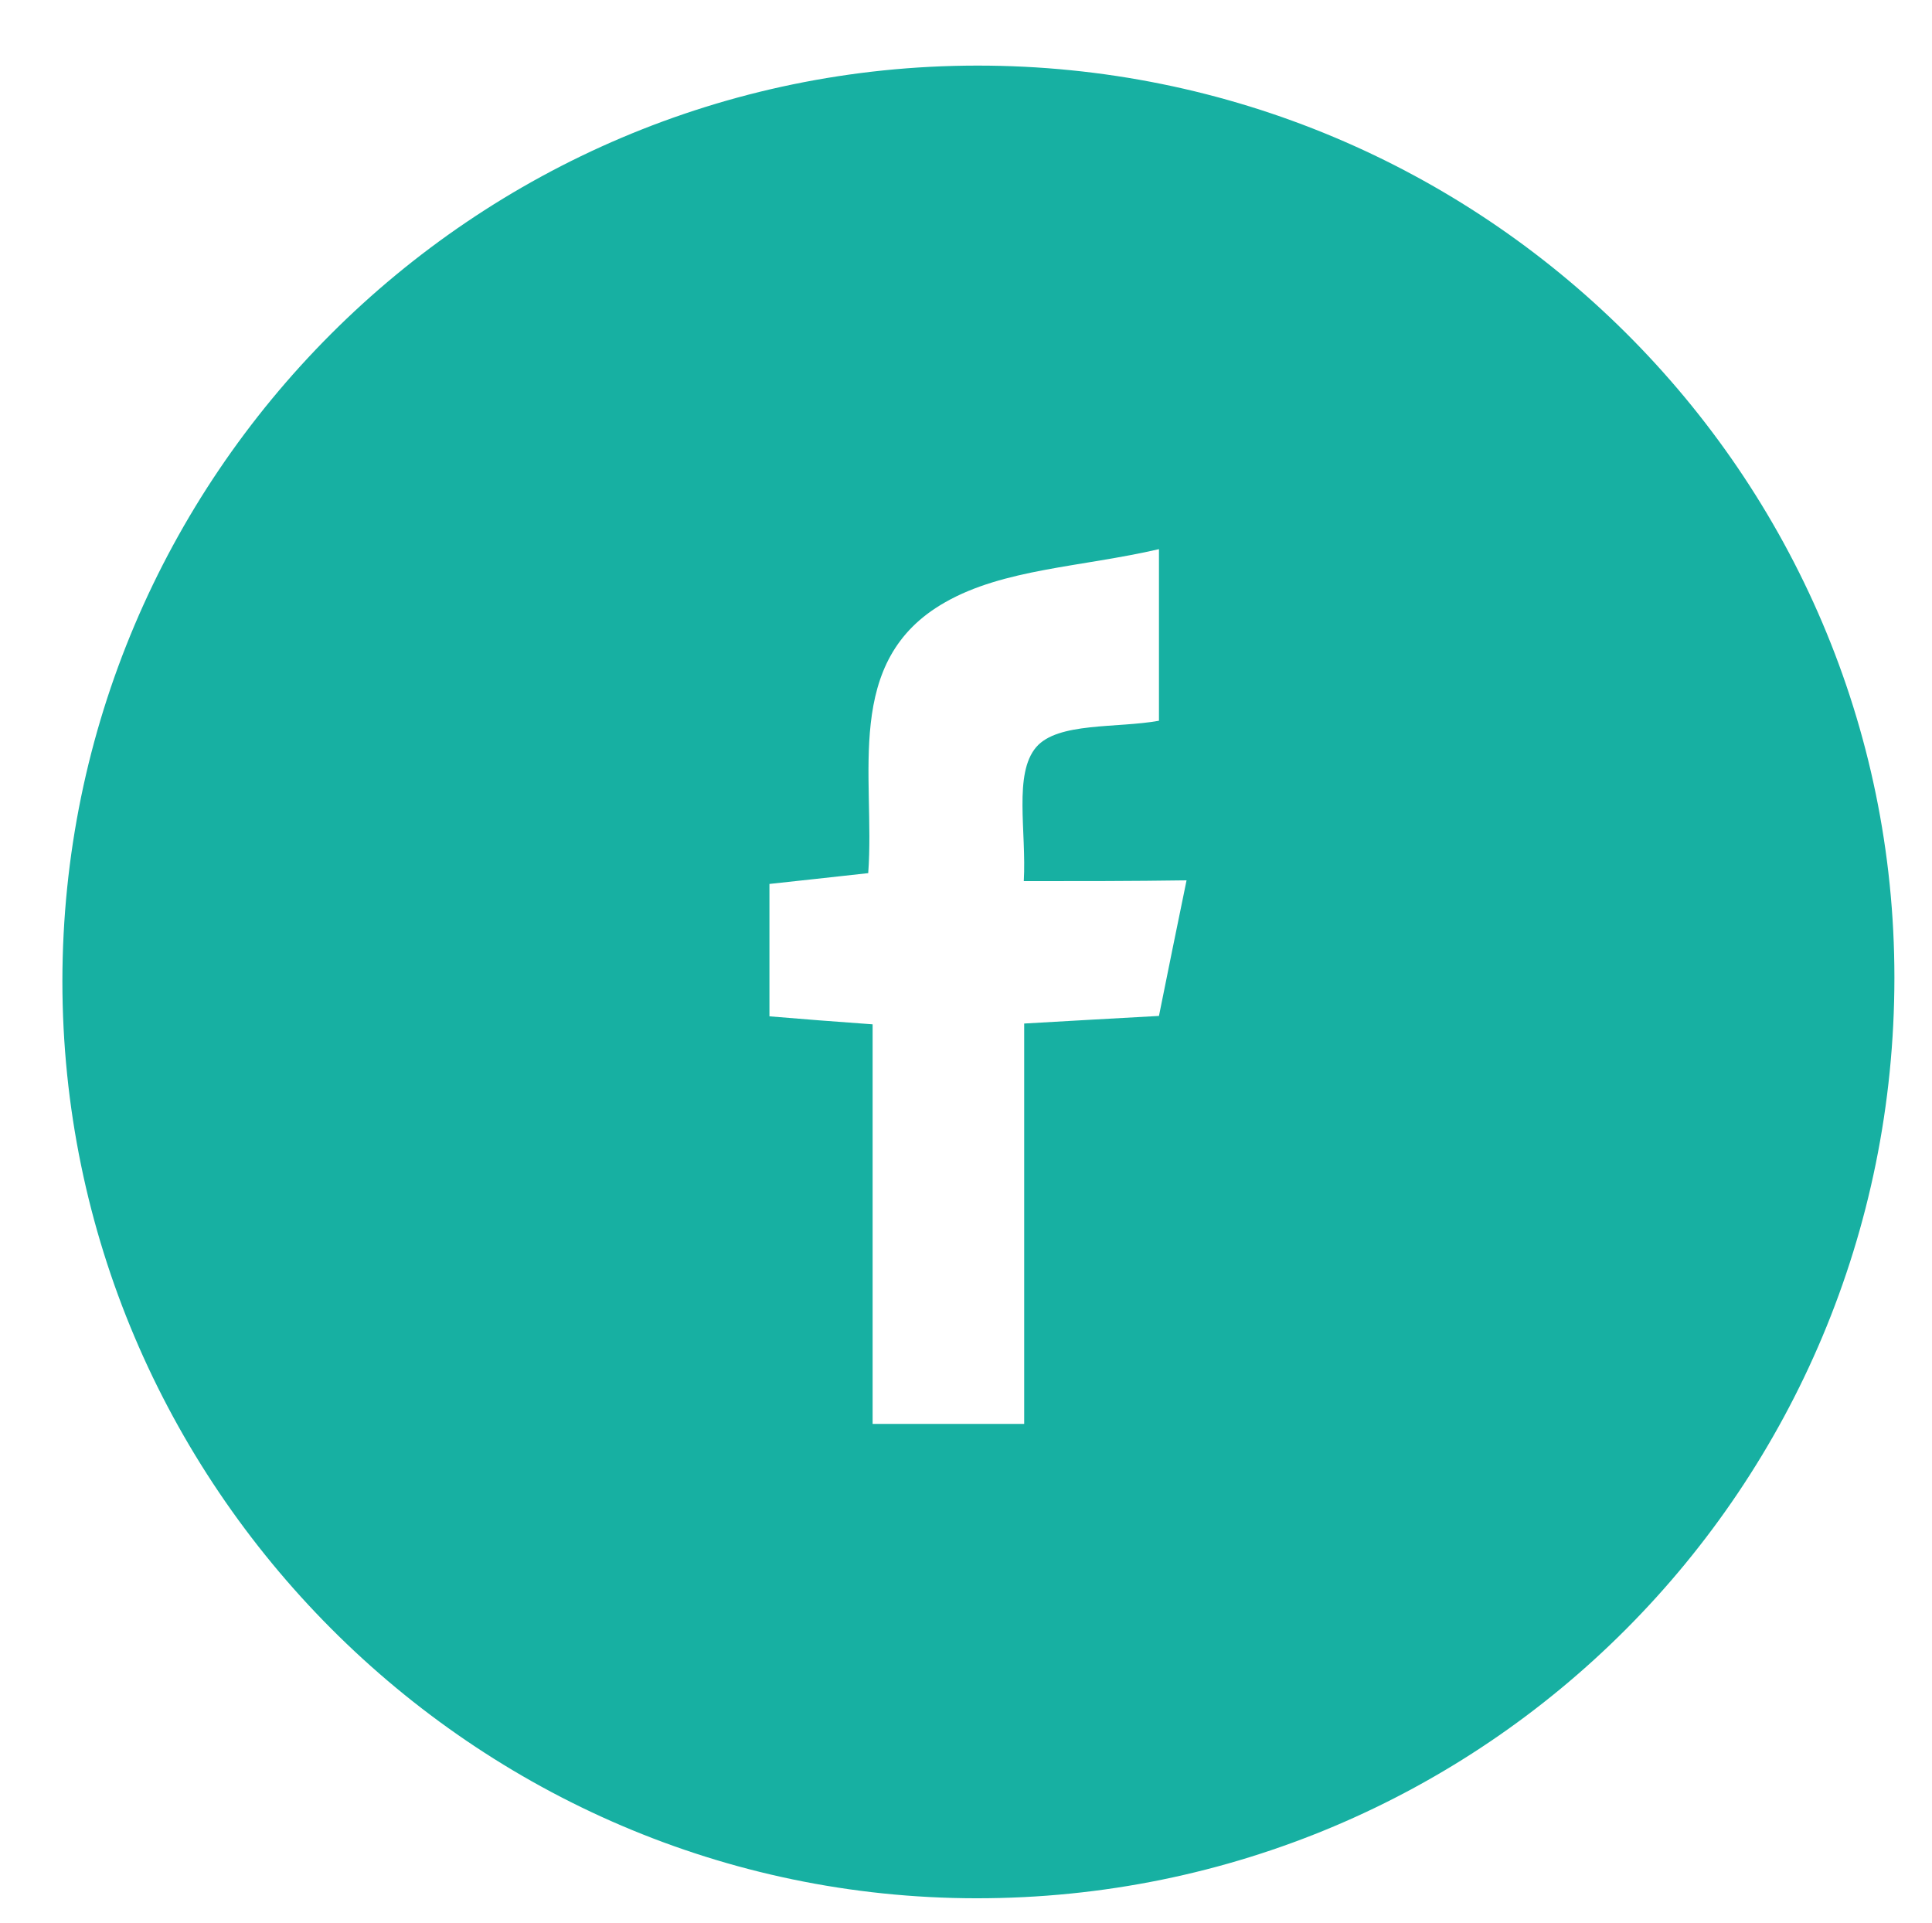<?xml version="1.0" encoding="utf-8"?>
<!-- Generator: Adobe Illustrator 23.0.3, SVG Export Plug-In . SVG Version: 6.00 Build 0)  -->
<svg version="1.1" id="Слой_1" xmlns="http://www.w3.org/2000/svg" xmlns:xlink="http://www.w3.org/1999/xlink" x="0px" y="0px"
	 viewBox="0 0 48.31 48.07" style="enable-background:new 0 0 48.31 48.07;" xml:space="preserve">
<style type="text/css">
	.st0{fill:#17B0A2;}
</style>
<path class="st0" d="M24.43,1.64c12.66-0.01,22.94,10.21,22.94,22.8c0,12.75-10.25,23.03-22.96,23.02
	C11.85,47.45,1.56,37.12,1.56,24.53C1.57,11.91,11.82,1.65,24.43,1.64z M25.6,22.03c0.07-1.25-0.26-2.68,0.31-3.35
	c0.54-0.63,2.02-0.47,3.07-0.66c0-1.27,0-2.52,0-4.29c-1.95,0.45-3.88,0.49-5.35,1.33c-2.57,1.46-1.74,4.34-1.92,6.77
	c-0.92,0.1-1.71,0.19-2.47,0.27c0,1.18,0,2.23,0,3.31c0.85,0.07,1.59,0.13,2.58,0.2c0,3.37,0,6.69,0,9.99c1.37,0,2.49,0,3.79,0
	c0-3.37,0-6.64,0-10.01c1.22-0.07,2.27-0.13,3.37-0.19c0.23-1.14,0.44-2.18,0.69-3.39C28.27,22.03,27.08,22.03,25.6,22.03z"/>
</svg>
